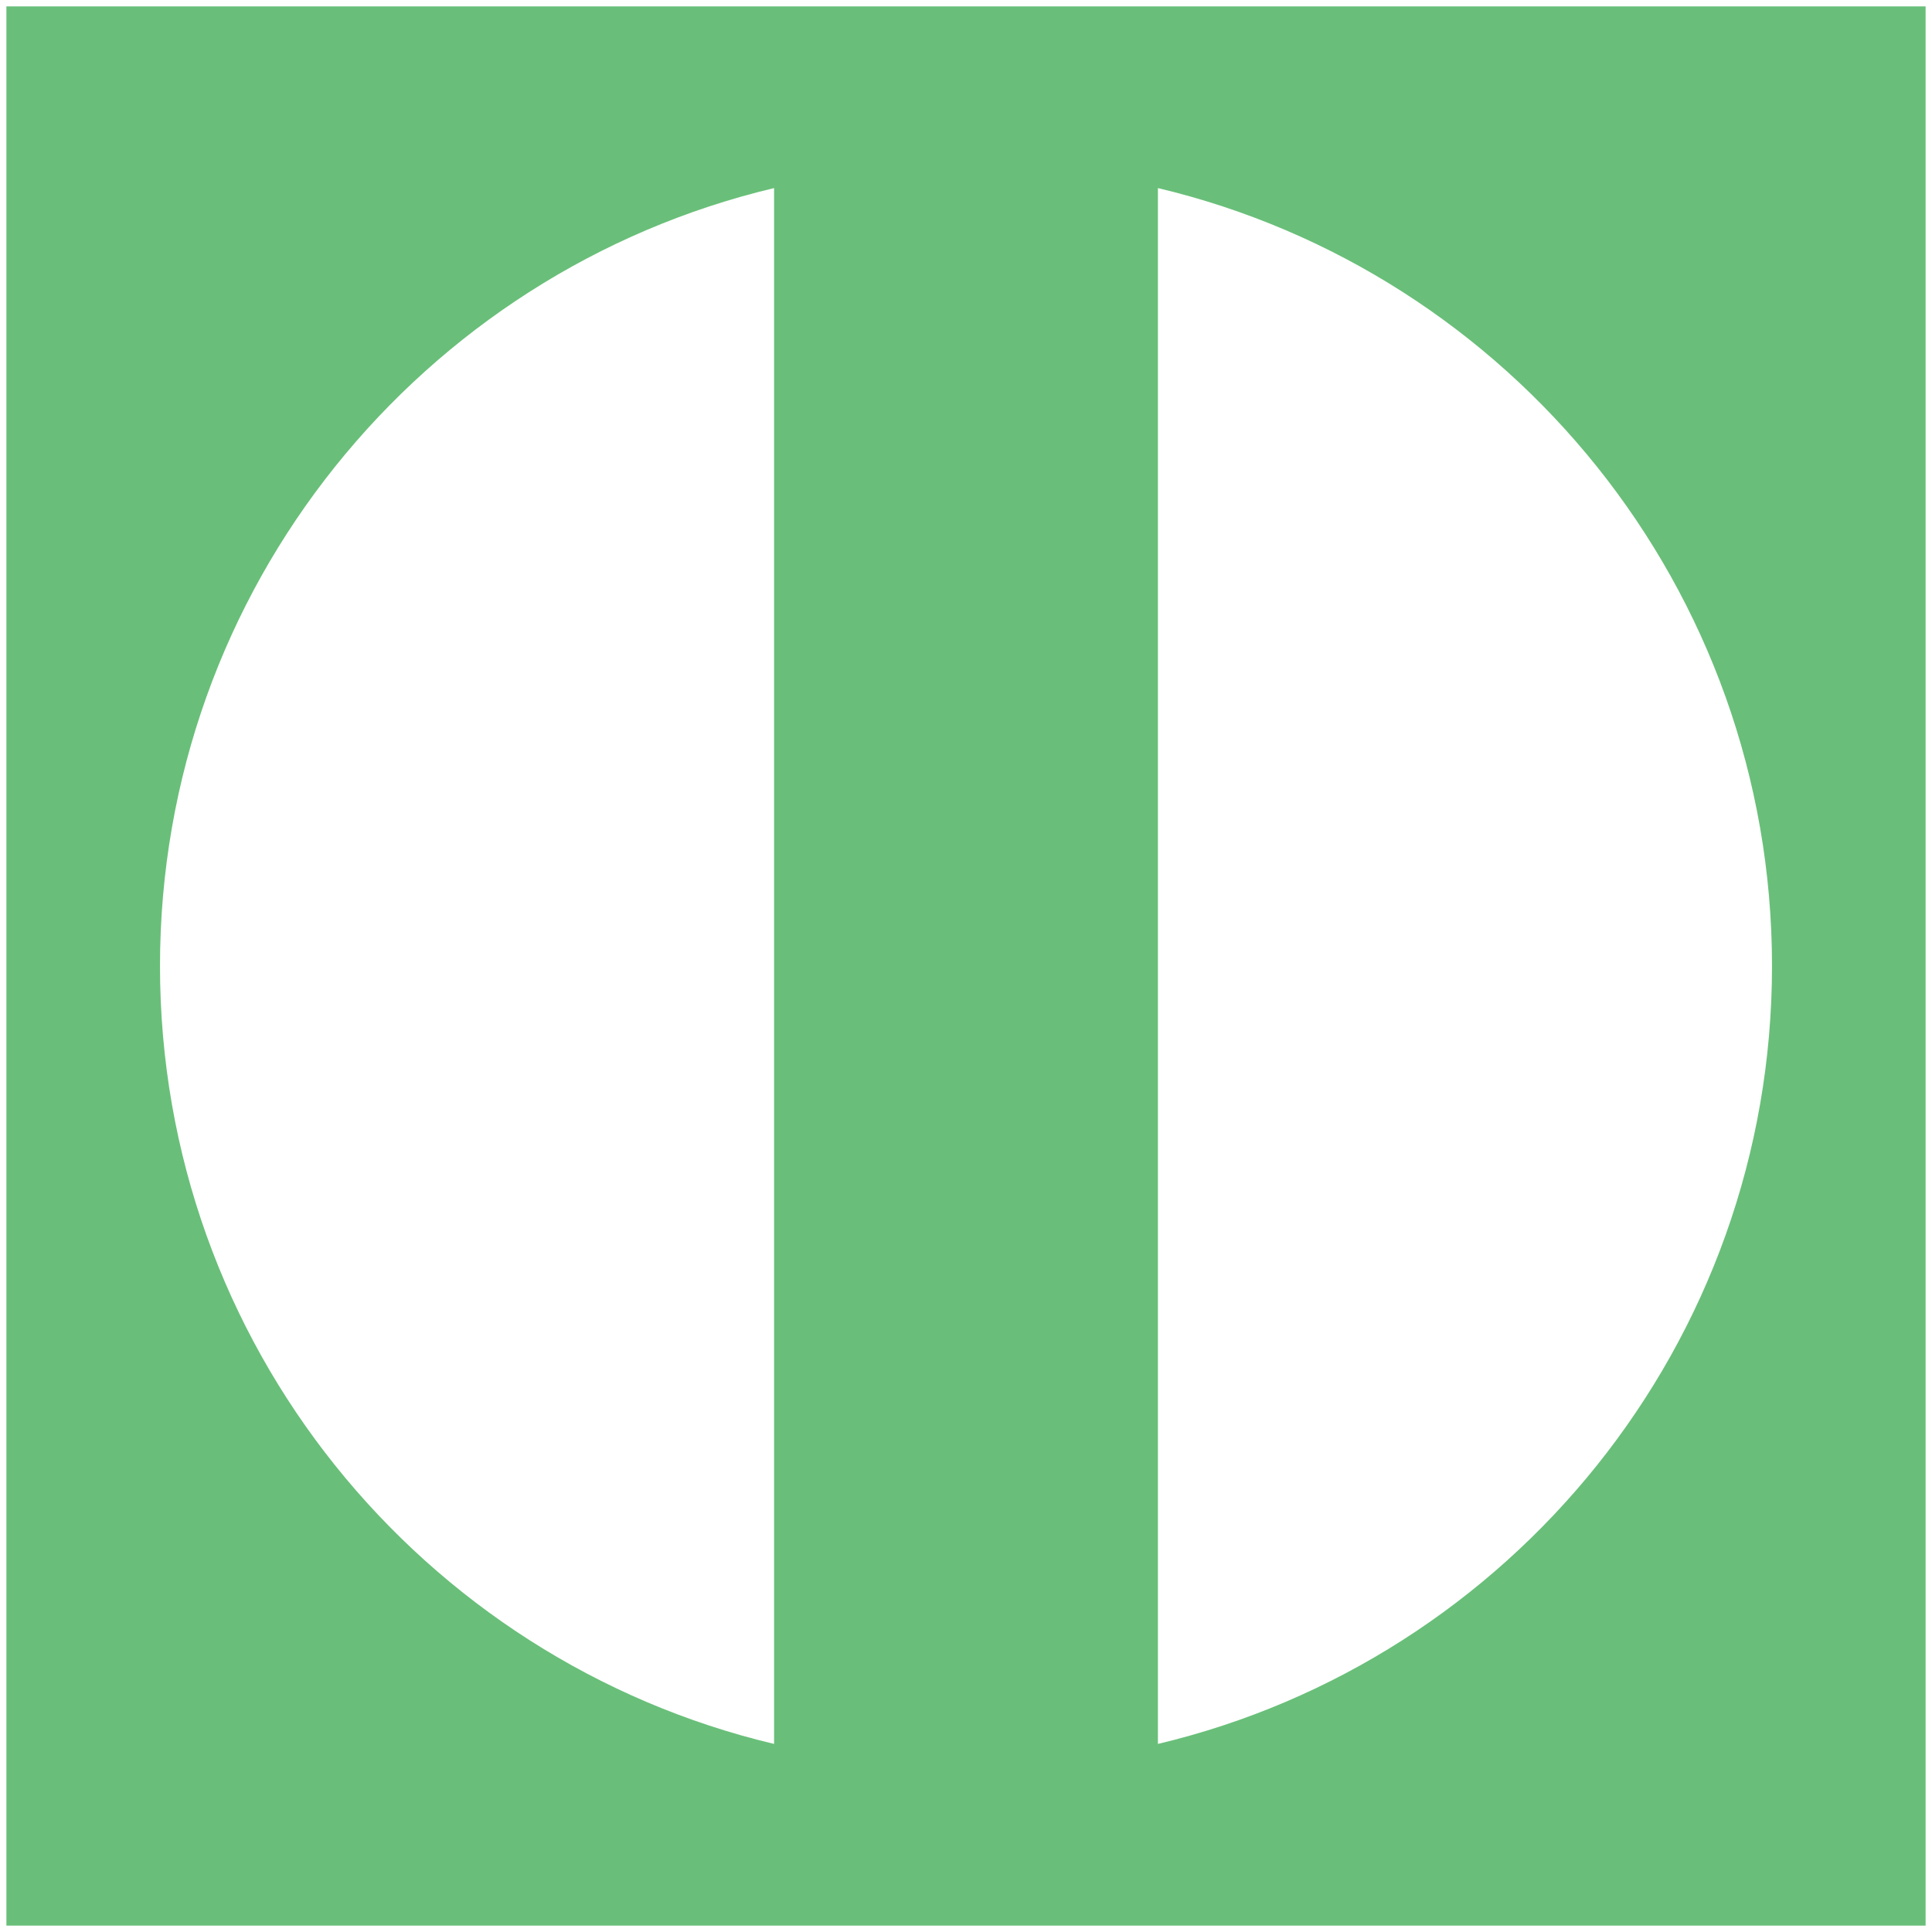 <?xml version="1.0" encoding="UTF-8" standalone="no"?>
<svg class="panel1" viewBox="0 0 604 604" version="1.1" xmlns="http://www.w3.org/2000/svg" xmlns:xlink="http://www.w3.org/1999/xlink" xmlns:sketch="http://www.bohemiancoding.com/sketch/ns">
    <!-- Generator: Sketch 3.2.2 (9983) - http://www.bohemiancoding.com/sketch -->
    <title>1</title>
    <desc>Created with Sketch.</desc>
    <defs>
        <filter x="-50%" y="-50%" width="200%" height="200%" filterUnits="objectBoundingBox" id="filter-1">
            <feOffset dx="0" dy="2" in="SourceAlpha" result="shadowOffsetOuter1"></feOffset>
            <feGaussianBlur stdDeviation="1" in="shadowOffsetOuter1" result="shadowBlurOuter1"></feGaussianBlur>
            <feColorMatrix values="0 0 0 0 0   0 0 0 0 0   0 0 0 0 0  0 0 0 0.14 0" in="shadowBlurOuter1" type="matrix" result="shadowMatrixOuter1"></feColorMatrix>
            <feMerge>
                <feMergeNode in="shadowMatrixOuter1"></feMergeNode>
                <feMergeNode in="SourceGraphic"></feMergeNode>
            </feMerge>
        </filter>
    </defs>
    <g id="Page-1" stroke="none" stroke-width="1" fill="none" fill-rule="evenodd" sketch:type="MSPage">
        <path d="M2,600 L602,600 L602,0 L2,0 L2,600 Z M50.019,300 C50.019,181.908 131.911,82.956 242,56.798 L242,543.202 C131.911,517.045 50.019,418.092 50.019,300 L50.019,300 Z M362,543.202 L362,56.798 C472.089,82.956 553.98,181.908 553.98,300 C553.98,418.092 472.089,517.045 362,543.202 L362,543.202 Z" id="1" fill="#69BF79" filter="url(#filter-1)" sketch:type="MSShapeGroup"></path>
    </g>
</svg>